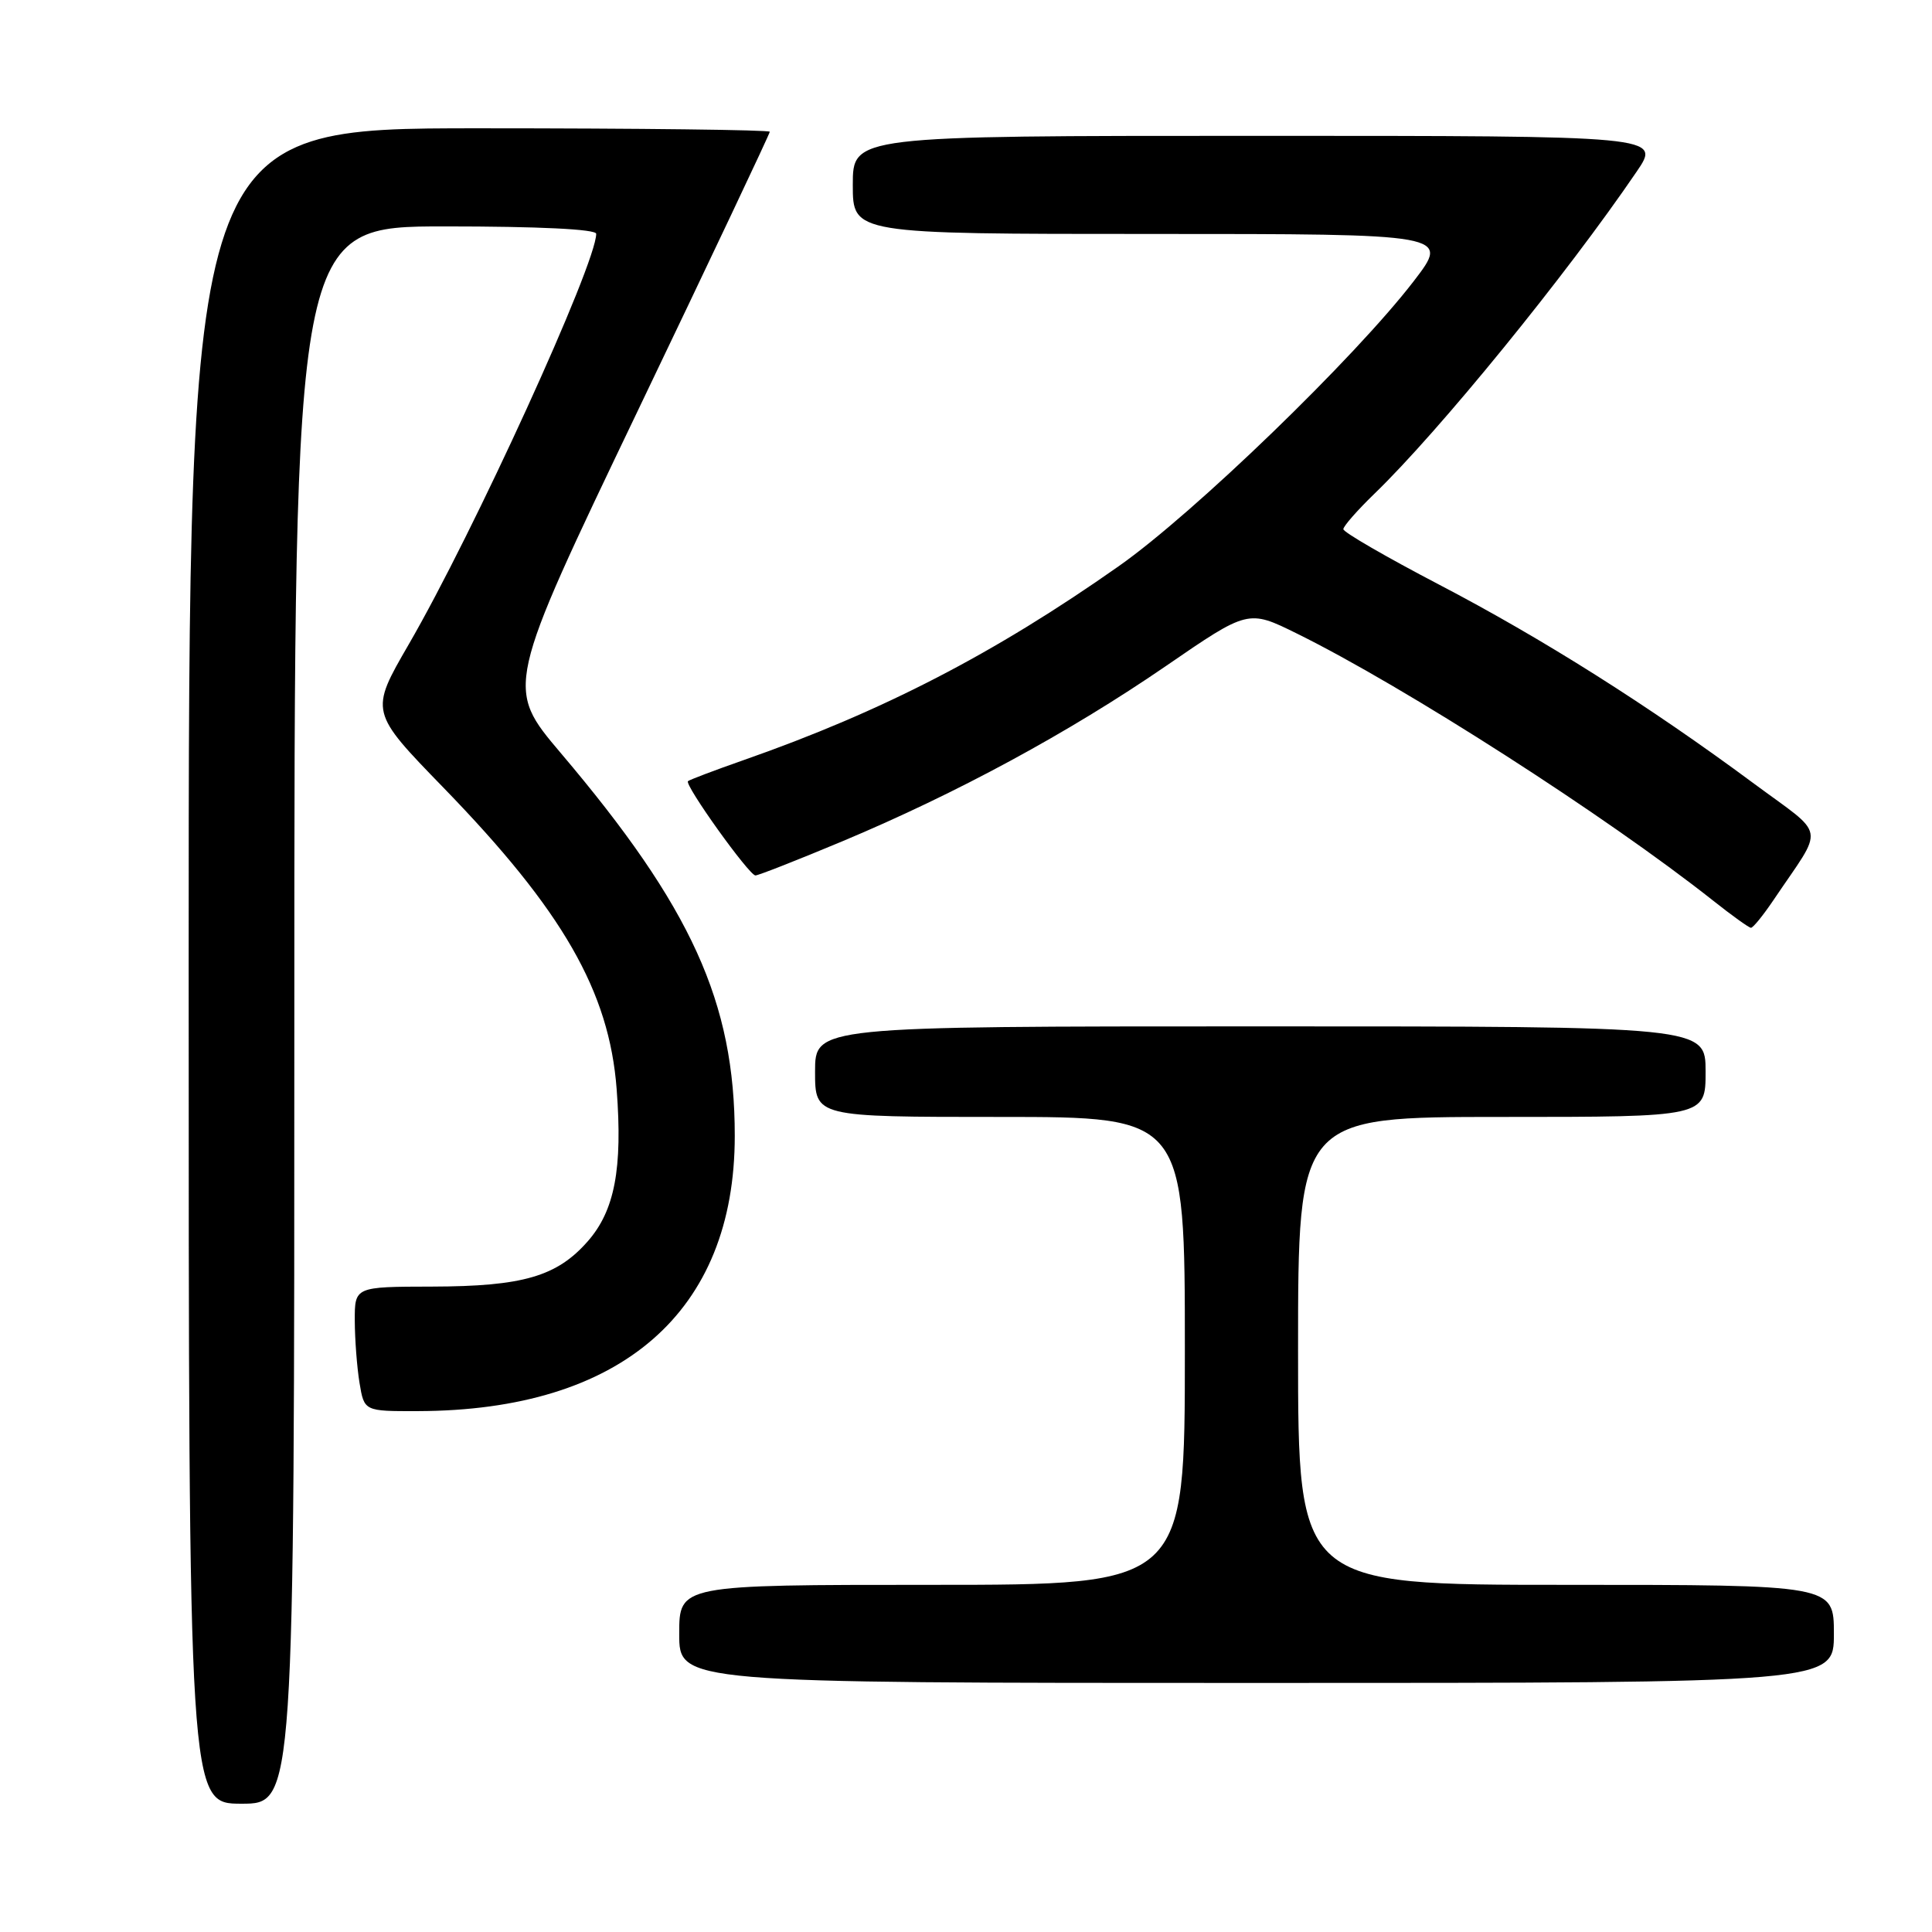 <?xml version="1.0" encoding="UTF-8" standalone="no"?>
<!DOCTYPE svg PUBLIC "-//W3C//DTD SVG 1.1//EN" "http://www.w3.org/Graphics/SVG/1.1/DTD/svg11.dtd" >
<svg xmlns="http://www.w3.org/2000/svg" xmlns:xlink="http://www.w3.org/1999/xlink" version="1.1" viewBox="0 0 256 256">
 <g >
 <path fill="currentColor"
d=" M 39.00 134.50 C 39.00 30.00 39.00 30.00 59.00 30.00 C 71.39 30.00 79.00 30.37 79.00 30.98 C 79.00 34.98 62.77 70.53 54.15 85.40 C 48.99 94.31 48.99 94.31 58.79 104.40 C 74.58 120.67 80.73 131.37 81.71 144.32 C 82.51 154.87 81.45 160.41 77.88 164.48 C 73.79 169.14 69.28 170.45 57.25 170.48 C 47.00 170.50 47.00 170.50 47.01 175.00 C 47.02 177.47 47.30 181.19 47.64 183.25 C 48.26 187.00 48.26 187.00 55.38 186.98 C 82.33 186.92 97.37 173.85 97.36 150.50 C 97.36 132.81 91.64 120.23 74.32 99.80 C 66.95 91.10 66.95 91.10 84.47 54.51 C 94.11 34.39 102.00 17.72 102.00 17.46 C 102.00 17.21 84.68 17.00 63.50 17.00 C 25.00 17.00 25.00 17.00 25.00 128.00 C 25.00 239.00 25.00 239.00 32.00 239.00 C 39.00 239.00 39.00 239.00 39.00 134.50 Z  M 243.00 216.50 C 243.00 210.00 243.00 210.00 207.50 210.00 C 172.00 210.00 172.00 210.00 172.00 179.00 C 172.00 148.00 172.00 148.00 199.00 148.00 C 226.00 148.00 226.00 148.00 226.00 142.00 C 226.00 136.00 226.00 136.00 167.00 136.00 C 108.00 136.00 108.00 136.00 108.00 142.00 C 108.00 148.00 108.00 148.00 132.50 148.00 C 157.00 148.00 157.00 148.00 157.00 179.00 C 157.00 210.00 157.00 210.00 123.50 210.00 C 90.00 210.00 90.00 210.00 90.00 216.50 C 90.00 223.00 90.00 223.00 166.50 223.00 C 243.00 223.00 243.00 223.00 243.00 216.50 Z  M 235.00 119.26 C 241.81 109.14 242.15 111.05 232.27 103.73 C 218.53 93.55 204.38 84.61 190.64 77.44 C 183.69 73.81 178.00 70.52 178.00 70.12 C 178.00 69.73 179.84 67.63 182.09 65.45 C 190.67 57.17 207.56 36.42 216.86 22.75 C 220.10 18.00 220.10 18.00 166.55 18.00 C 113.00 18.00 113.00 18.00 113.00 24.50 C 113.00 31.00 113.00 31.00 152.57 31.00 C 192.13 31.00 192.13 31.00 187.33 37.25 C 179.53 47.40 158.21 68.01 148.27 75.00 C 131.77 86.61 116.93 94.28 98.50 100.73 C 94.65 102.08 91.35 103.33 91.16 103.51 C 90.67 104.00 99.26 116.00 100.10 116.00 C 100.49 116.00 105.68 113.96 111.63 111.47 C 126.78 105.12 141.64 97.07 154.45 88.28 C 165.39 80.76 165.39 80.76 171.85 83.95 C 186.12 90.99 212.79 108.10 227.00 119.34 C 229.47 121.30 231.72 122.91 232.00 122.94 C 232.28 122.96 233.62 121.30 235.00 119.26 Z "/>
</g>
</svg>